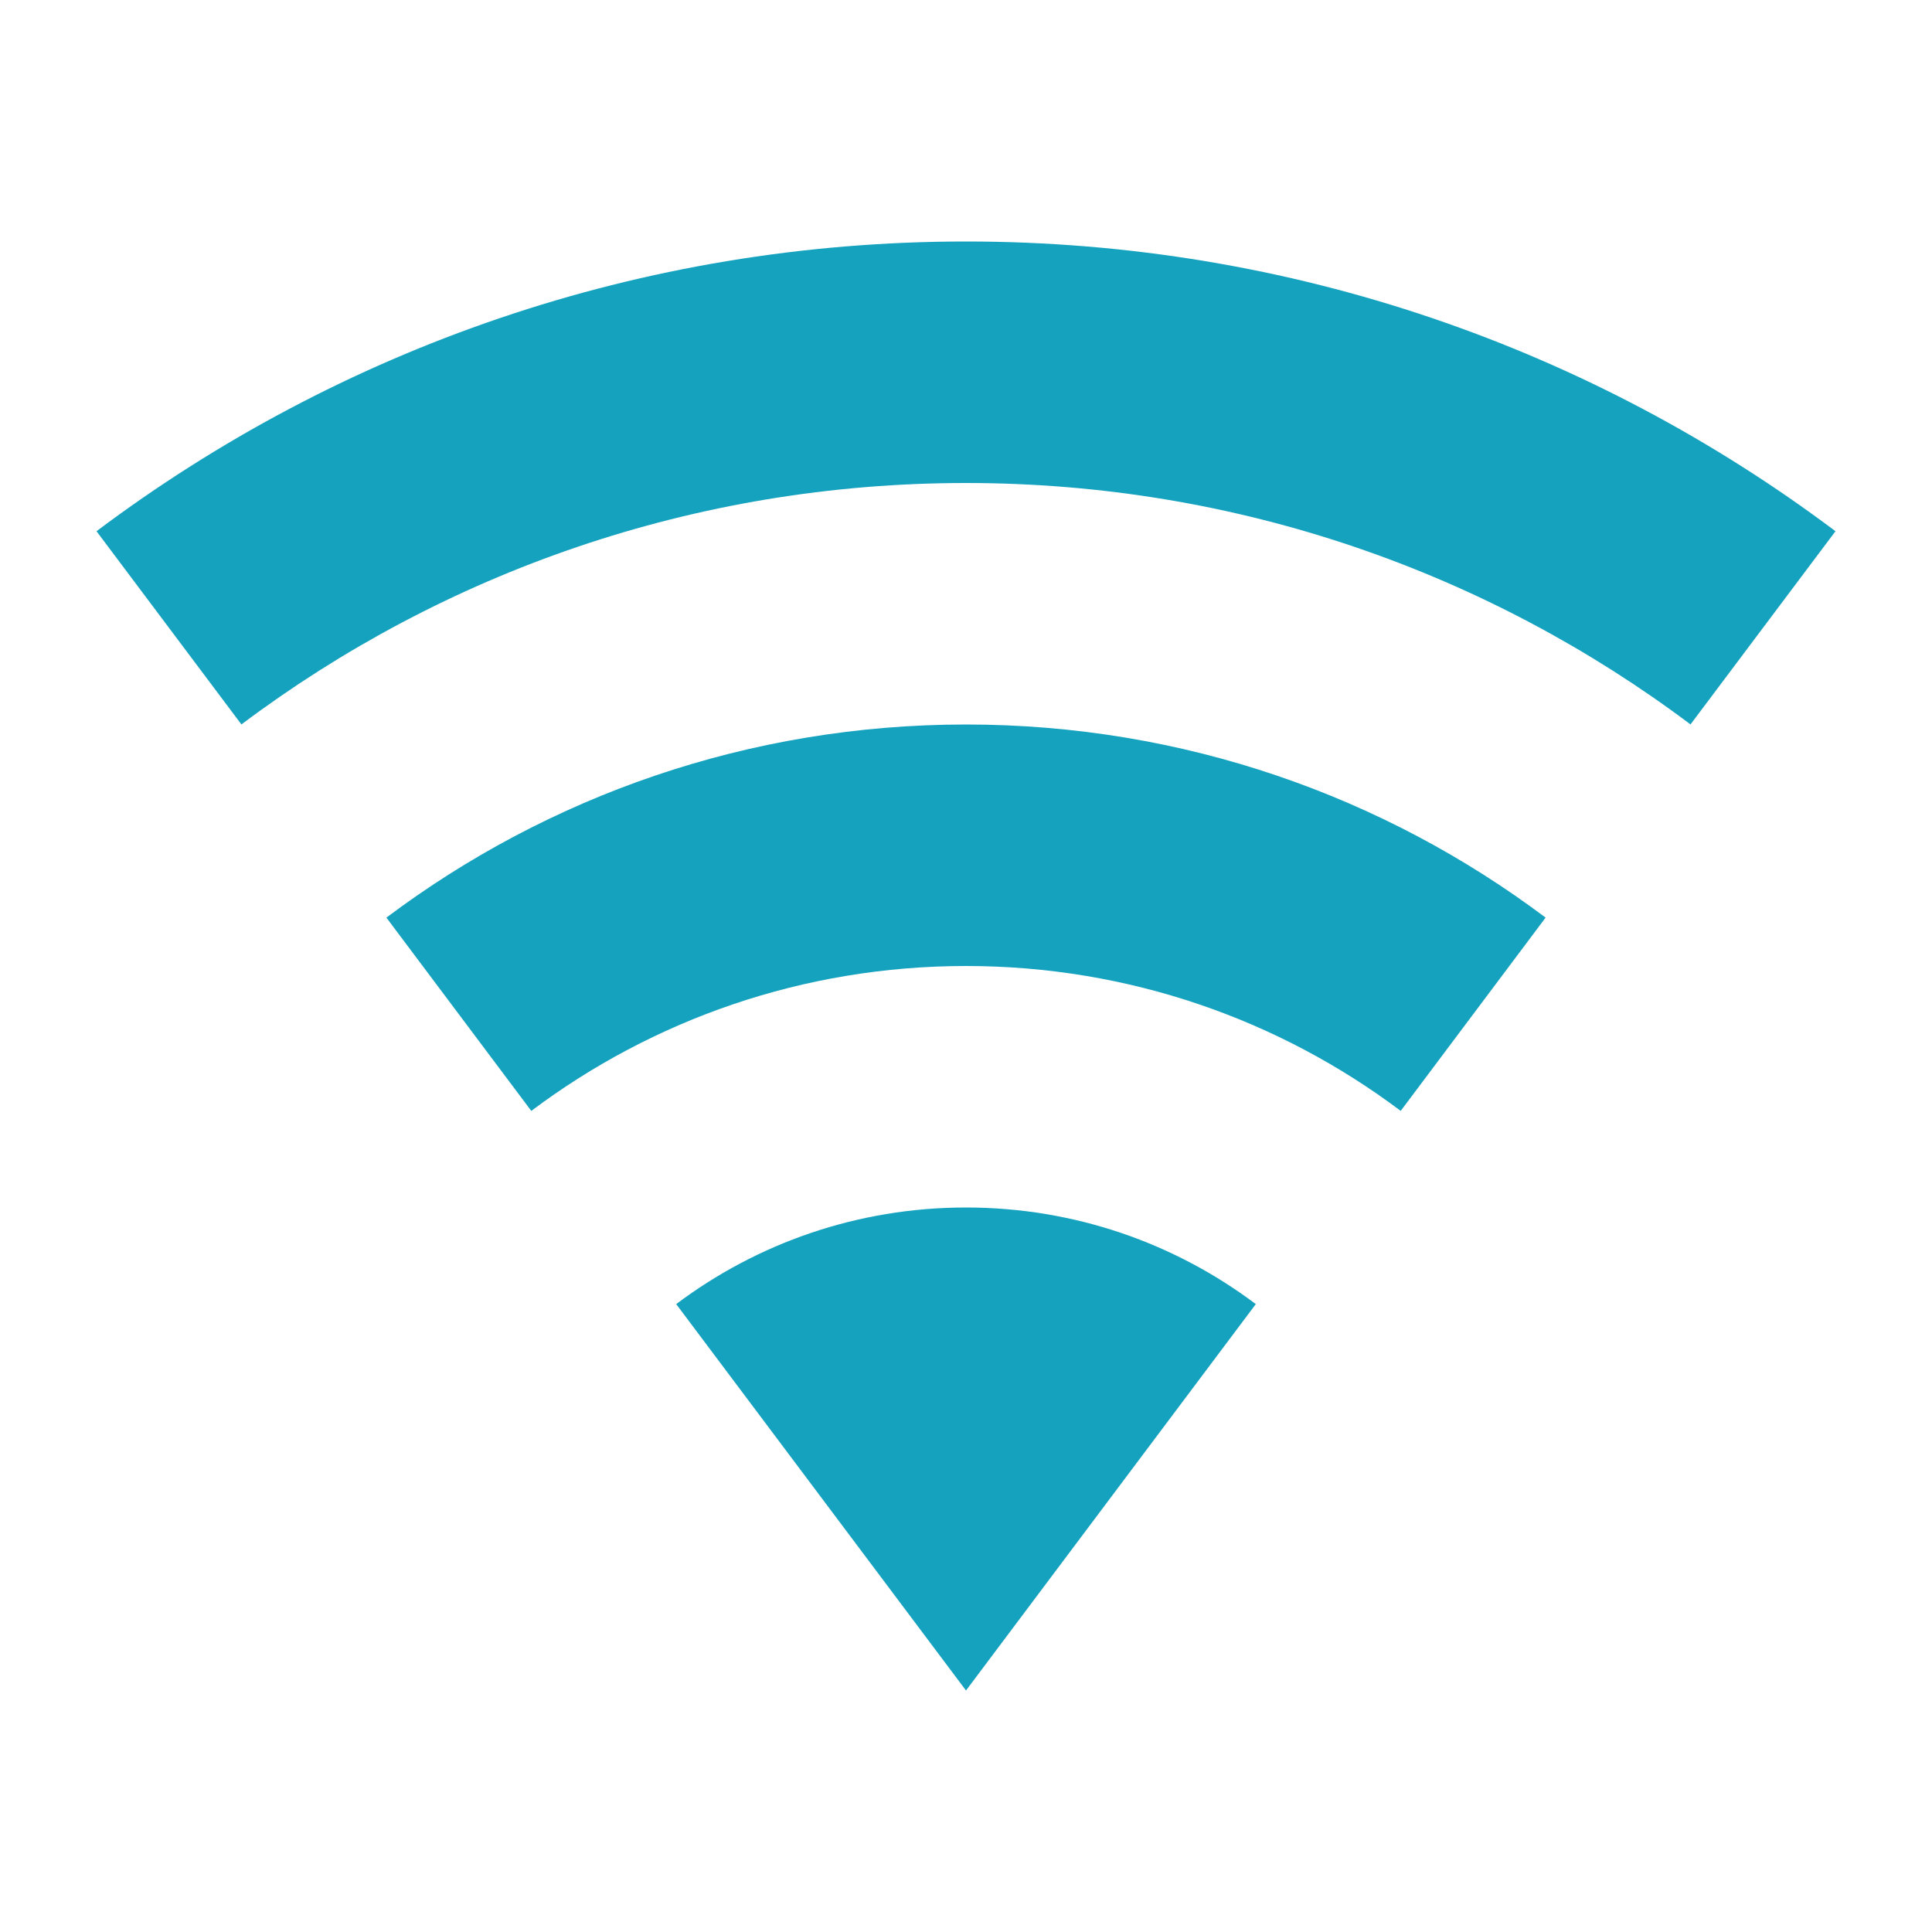 <?xml version="1.0" encoding="utf-8"?>
<!DOCTYPE svg PUBLIC "-//W3C//DTD SVG 1.1//EN" "http://www.w3.org/Graphics/SVG/1.1/DTD/svg11.dtd">
<svg xmlns="http://www.w3.org/2000/svg" xmlns:xlink="http://www.w3.org/1999/xlink" version="1.1" baseProfile="full" width="24" height="24" viewBox="0 0 24.00 24.00" enable-background="new 0 0 24.00 24.00" xml:space="preserve">
	<path fill="#14A2BF" fill-opacity="1" stroke-width="0.2" stroke-linejoin="round" d="M 12,21L 15.6,16.2C 14.597,15.446 13.351,15 12,15C 10.649,15 9.403,15.446 8.4,16.2L 12,21 Z M 12,3C 7.948,3 4.208,4.339 1.199,6.599L 2.999,8.999C 5.507,7.116 8.623,6 12,6C 15.377,6 18.493,7.116 21,8.999L 22.801,6.599C 19.792,4.339 16.052,3 12,3 Z M 12,9C 9.298,9 6.805,9.893 4.8,11.399L 6.6,13.8C 8.104,12.67 9.974,12 12,12C 14.026,12 15.896,12.67 17.4,13.8L 19.2,11.399C 17.195,9.893 14.702,9 12,9 Z "/>
</svg>
